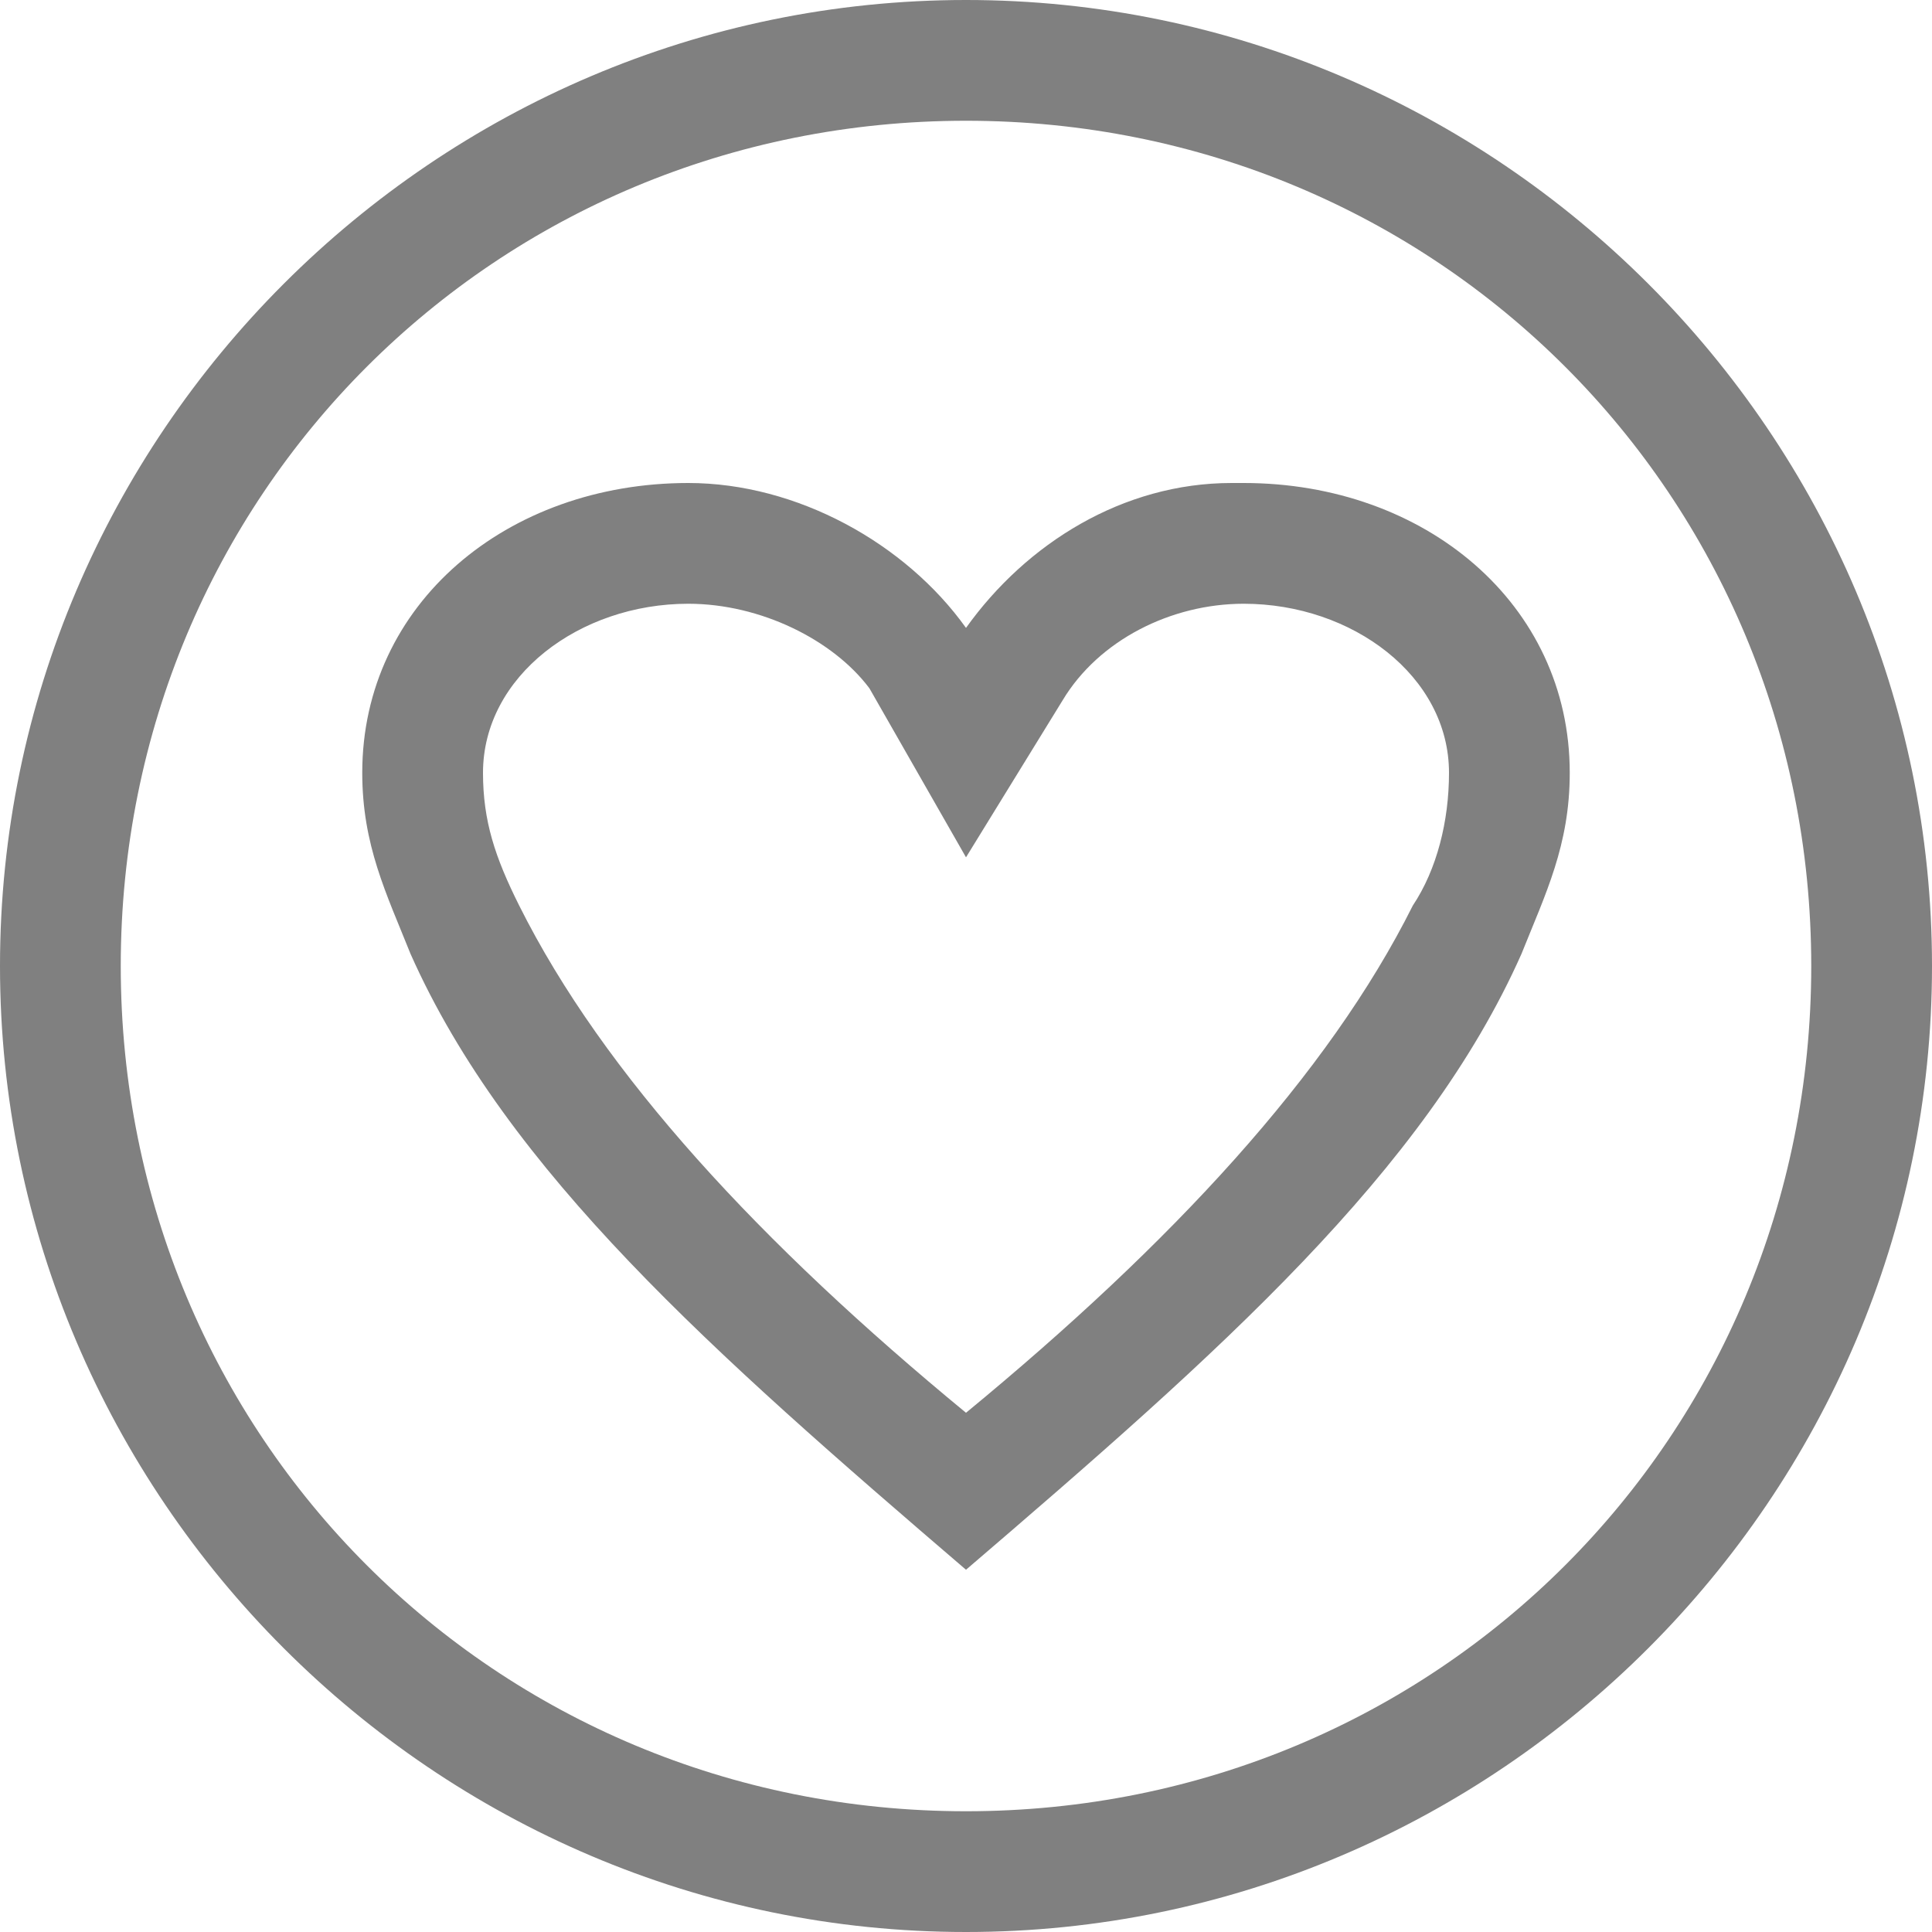 <?xml version="1.0" encoding="utf-8"?>
<!-- Generator: Adobe Illustrator 24.0.0, SVG Export Plug-In . SVG Version: 6.00 Build 0)  -->
<svg version="1.1" xmlns="http://www.w3.org/2000/svg" xmlns:xlink="http://www.w3.org/1999/xlink" x="0px" y="0px"
	 viewBox="0 0 16 16" style="enable-background:new 0 0 16 16;" xml:space="preserve">
<style type="text/css">
	.st0{fill:#808080;}
</style>
<g id="图层_3">
	<g>
		<path class="st0" d="M5.7,5L5.7,5c0.6,0,1.2,0.3,1.5,0.7L8,7.1l0.8-1.3C9.1,5.3,9.7,5,10.3,5C11.2,5,12,5.6,12,6.4
			c0,0.4-0.1,0.8-0.3,1.1C11,8.9,9.7,10.3,8,11.7c-1.7-1.4-3-2.8-3.7-4.2C4.1,7.1,4,6.8,4,6.4C4,5.6,4.8,5,5.7,5 M5.7,4
			C5.7,4,5.7,4,5.7,4C4.2,4,3,5,3,6.4C3,7,3.2,7.4,3.4,7.9C4.2,9.7,5.9,11.2,8,13c2.1-1.8,3.8-3.3,4.6-5.1C12.8,7.4,13,7,13,6.4
			C13,5,11.8,4,10.3,4c0,0,0,0-0.1,0C9.3,4,8.5,4.5,8,5.2C7.5,4.5,6.6,4,5.7,4L5.7,4z"/>
	</g>
</g>
<g id="图层_2">
	<g>
		<path class="st0" d="M8,1c3.9,0,7,3.1,7,7s-3.1,7-7,7s-7-3.1-7-7S4.1,1,8,1 M8,0C3.6,0,0,3.6,0,8s3.6,8,8,8s8-3.6,8-8S12.4,0,8,0
			L8,0z"/>
	</g>
</g>
</svg>
